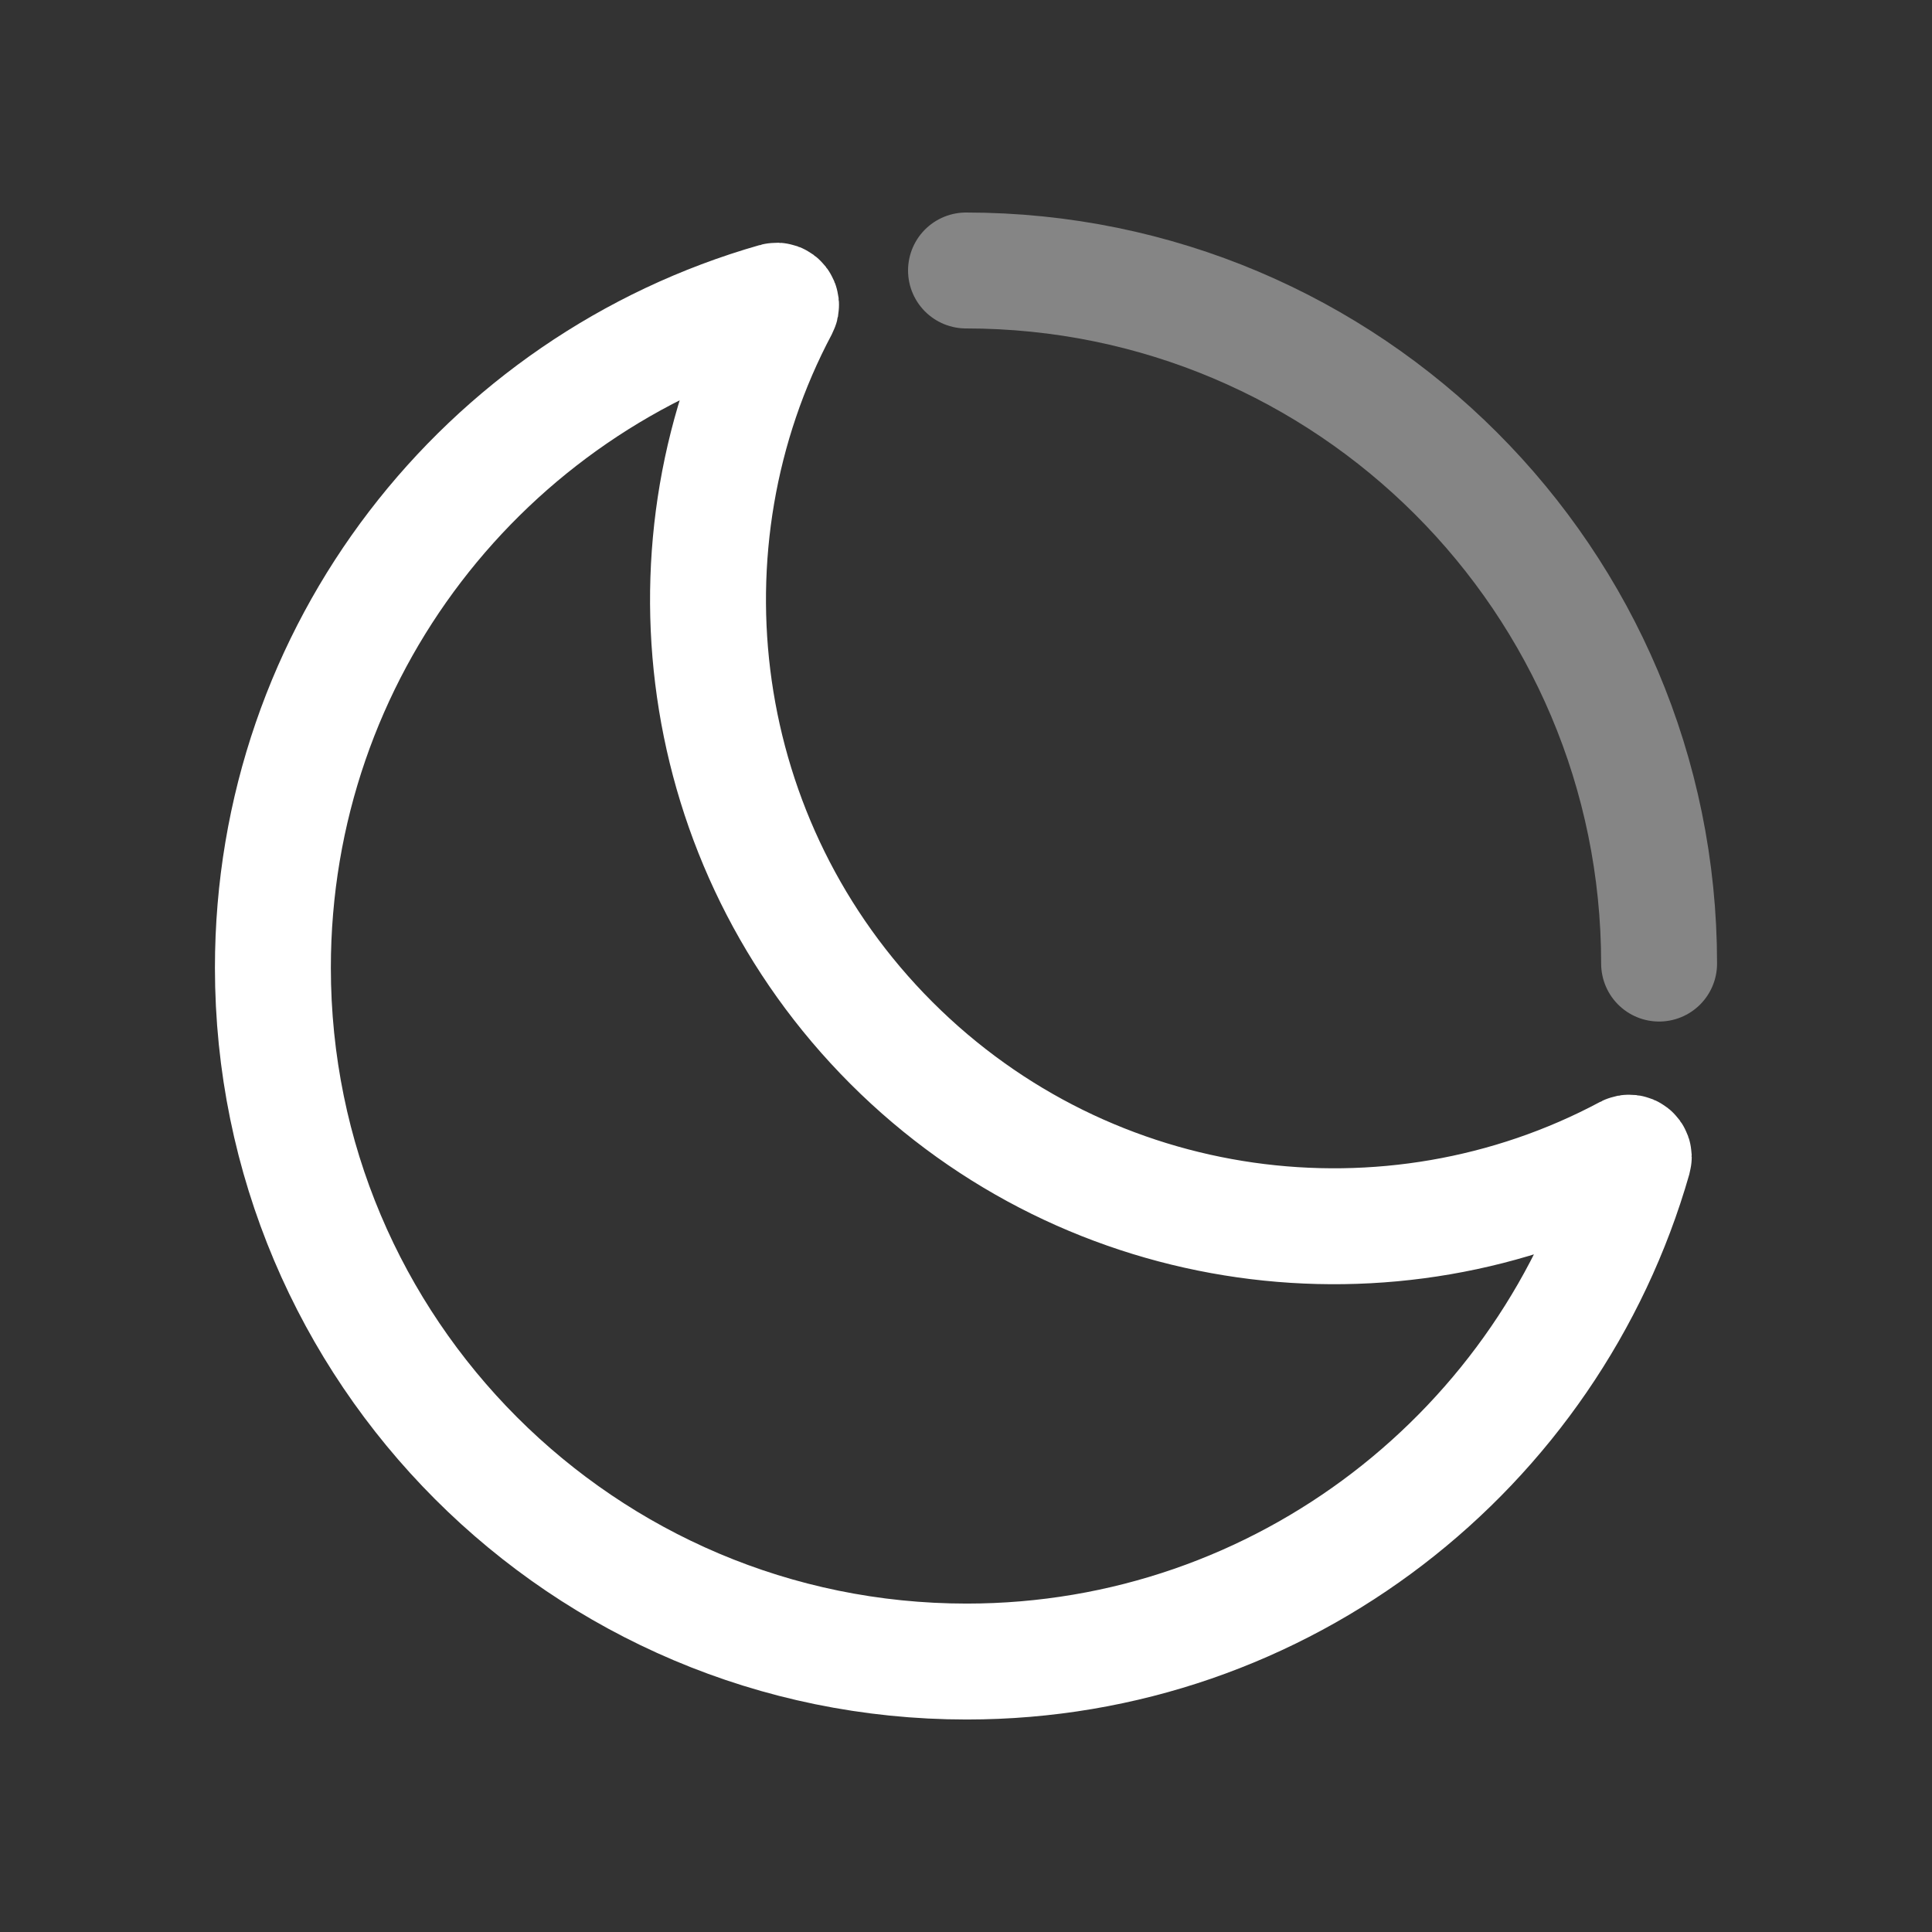    <svg
        xmlns='http://www.w3.org/2000/svg'
        xmlns:xlink='http://www.w3.org/1999/xlink'
        viewBox='0 0 512 512'
        width='512'
        height='512'
        preserveAspectRatio='xMinYMin slice'
        style='width: 100%;height: 100%;transform: translate3d(0px, 0px, 0px);content-visibility: visible;'>
        <rect x="0" y="0" width="512" height="512" fill="#333333" stroke="none"/>
        <defs>
            <clipPath id='__lottie_element_1098'>
                <rect width='512' height='512' x='0' y='0'></rect>
            </clipPath>
        </defs>
        <g clip-path='url(#__lottie_element_1098)'>
            <g style='display: block;' transform='matrix(1,0,0,1,252.644,260.003)' opacity='1'>
                <path
                    stroke-linecap='round'
                    stroke-linejoin='round'
                    fill-opacity='0'
                    stroke='rgb(255,255,255)'
                    stroke-opacity='1'
                    stroke-width='30.72'
                    d=' M178.559,45.602 C179.476,45.115 180.568,45.951 180.275,46.965 C158.265,123.966 87.329,180.323 3.543,180.323 C-98.079,180.323 -180.324,97.883 -180.324,-3.542 C-180.324,-87.522 -124.162,-158.286 -47.141,-180.275 C-46.148,-180.567 -45.309,-179.475 -45.796,-178.559 C-79.034,-116.023 -69.111,-36.331 -16.399,16.399 C36.331,69.11 116.023,79.034 178.559,45.602z'></path>
                <g opacity='1' transform='matrix(1,0,0,1,0,0)'></g>
            </g>
            <g style='display: block;' transform='matrix(1,0,0,1,347.84,163.519)' opacity='0.4'>
                <path
                    stroke-linecap='round'
                    stroke-linejoin='round'
                    fill-opacity='0'
                    stroke='rgb(255,255,255)'
                    stroke-opacity='1'
                    stroke-width='30.72'
                    d=' M-91.839,-91.839 C9.605,-91.839 91.839,-9.604 91.839,91.839'></path>
                <g opacity='1' transform='matrix(1,0,0,1,0,0)'></g>
            </g>
        </g>
    </svg>